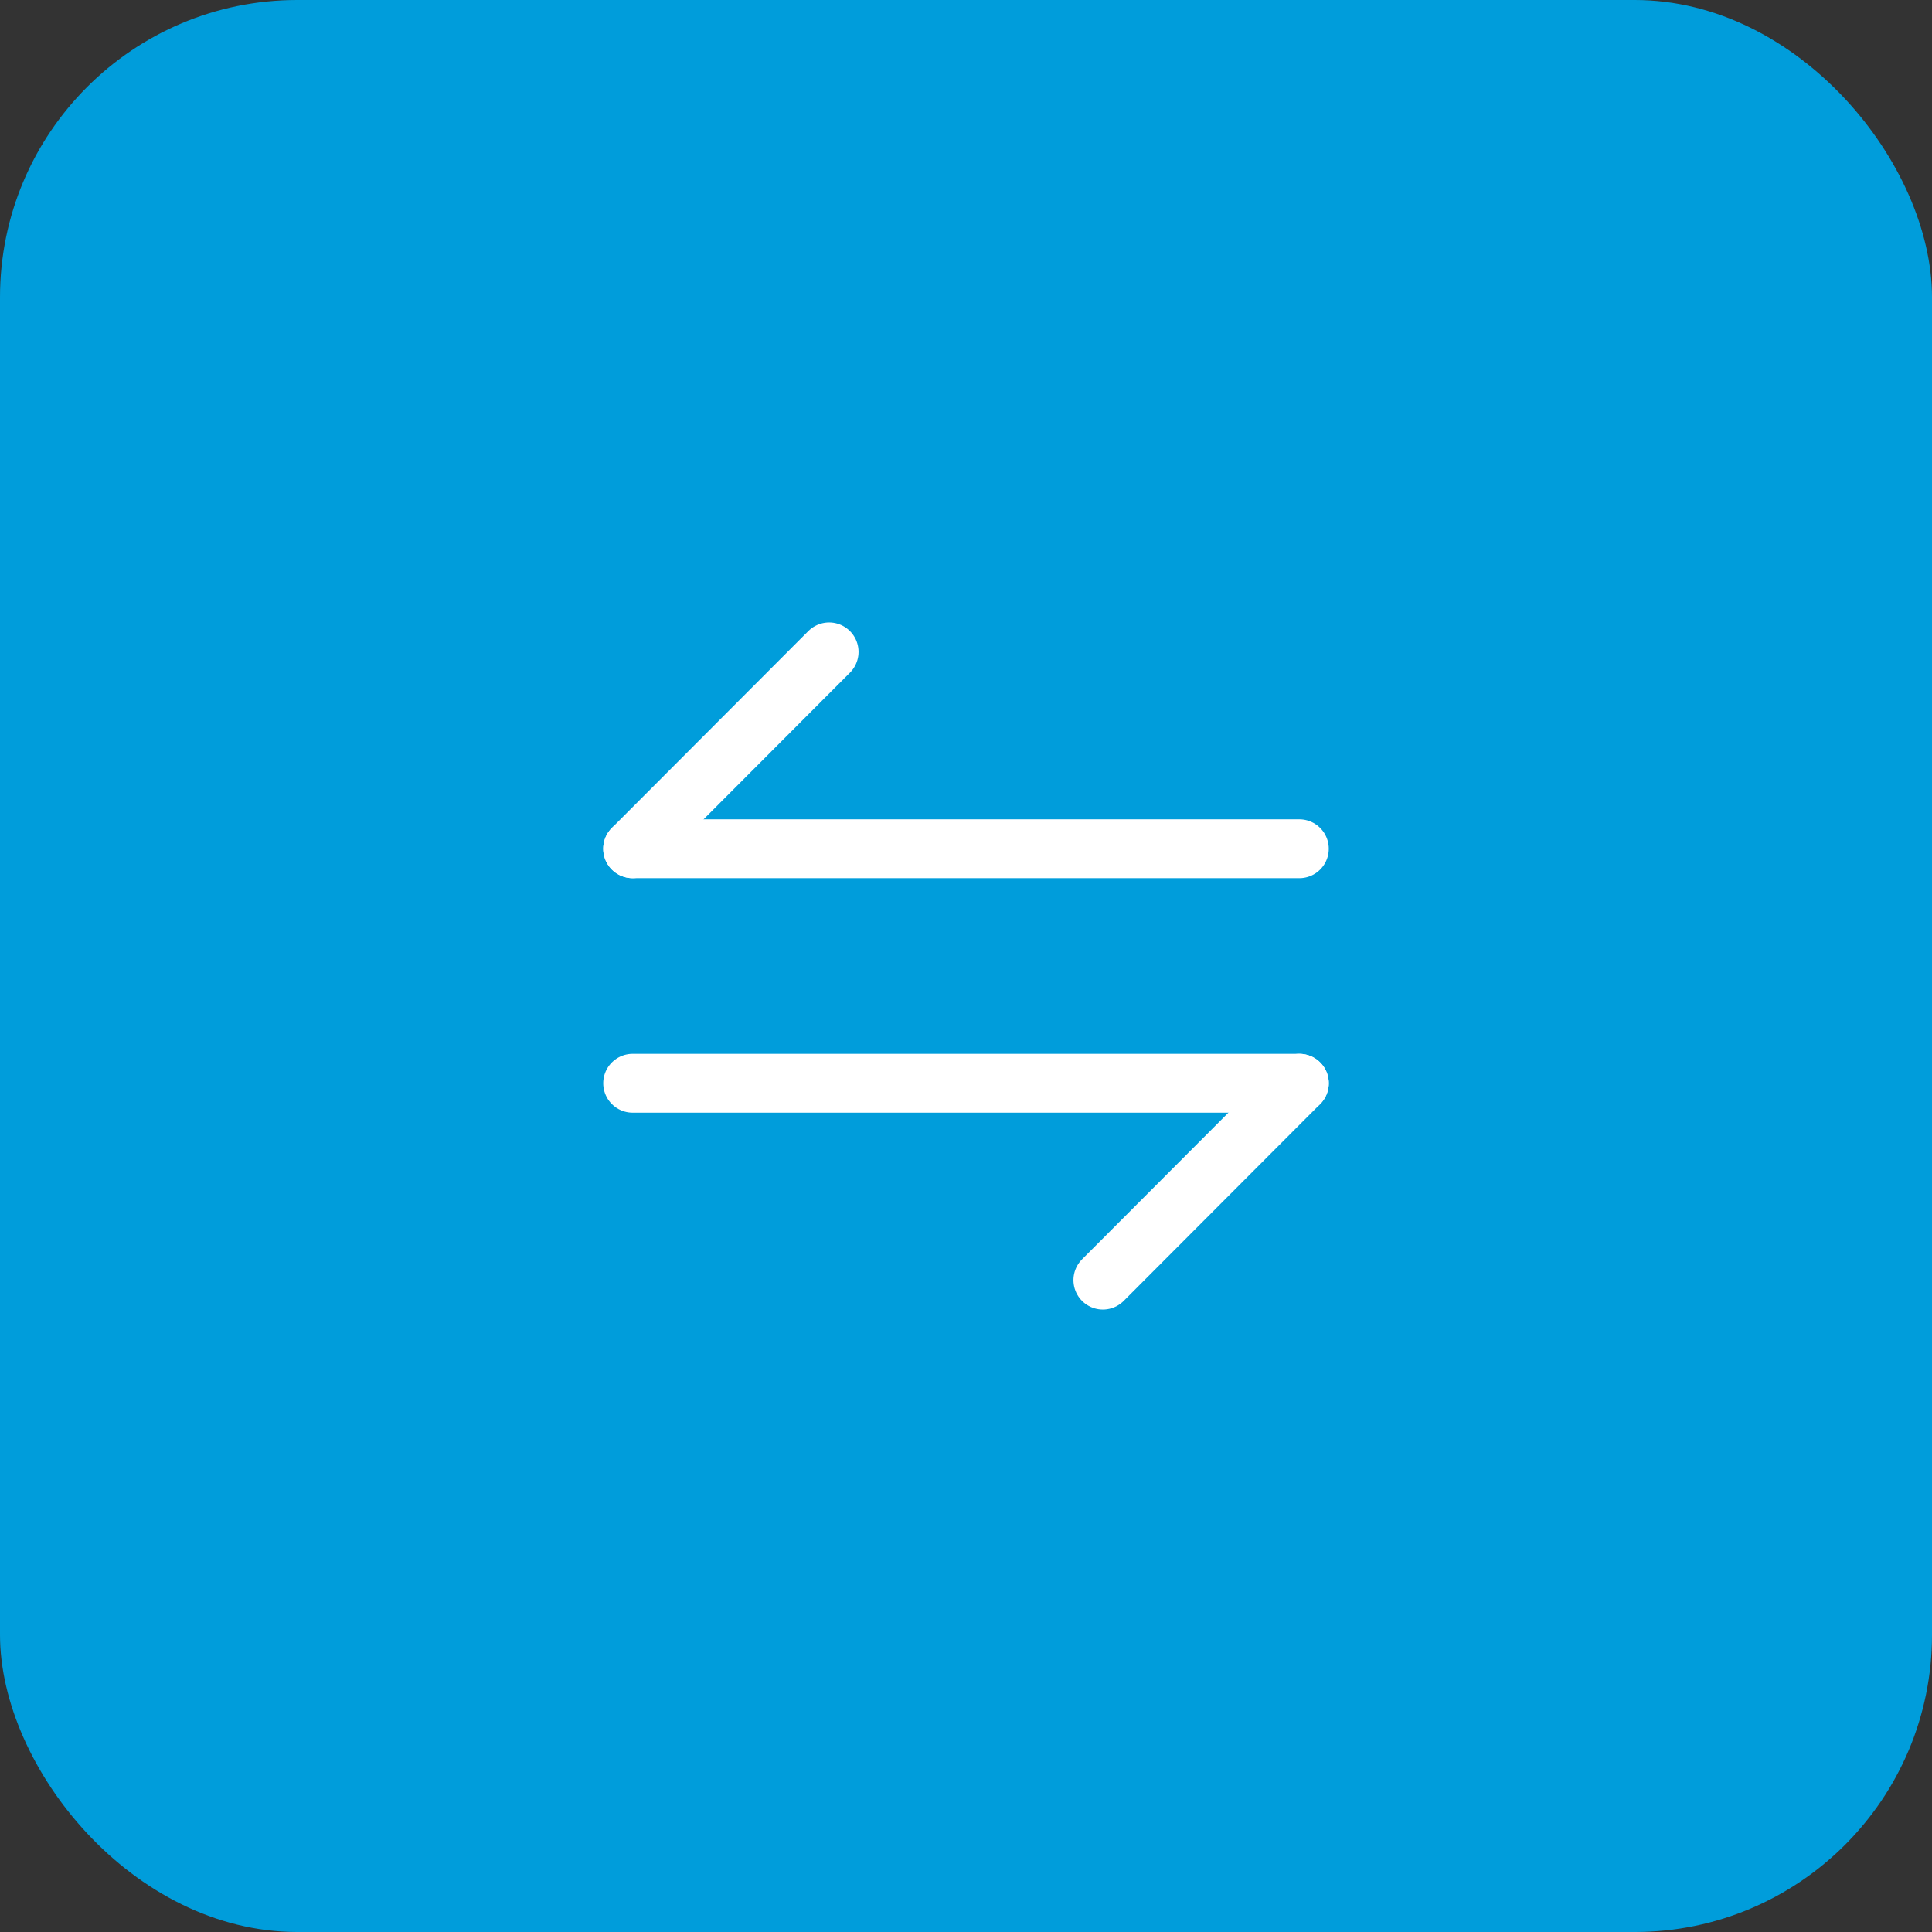 <svg width="39" height="39" viewBox="0 0 39 39" fill="none" xmlns="http://www.w3.org/2000/svg">
<rect x="0" y="0" width="39" height="39" fill="#333333" stroke="none"/>
<rect width="39" height="39" rx="6" fill="#009DDB"/>
<path d="M26.229 21.867L22.263 25.841" stroke="white" stroke-width="1.188" stroke-miterlimit="10" stroke-linecap="round" stroke-linejoin="round"/>
<path d="M12.771 21.867H26.229" stroke="white" stroke-width="1.188" stroke-miterlimit="10" stroke-linecap="round" stroke-linejoin="round"/>
<path d="M12.771 17.133L16.737 13.159" stroke="white" stroke-width="1.188" stroke-miterlimit="10" stroke-linecap="round" stroke-linejoin="round"/>
<path d="M26.229 17.133H12.771" stroke="white" stroke-width="1.188" stroke-miterlimit="10" stroke-linecap="round" stroke-linejoin="round"/>
</svg>
